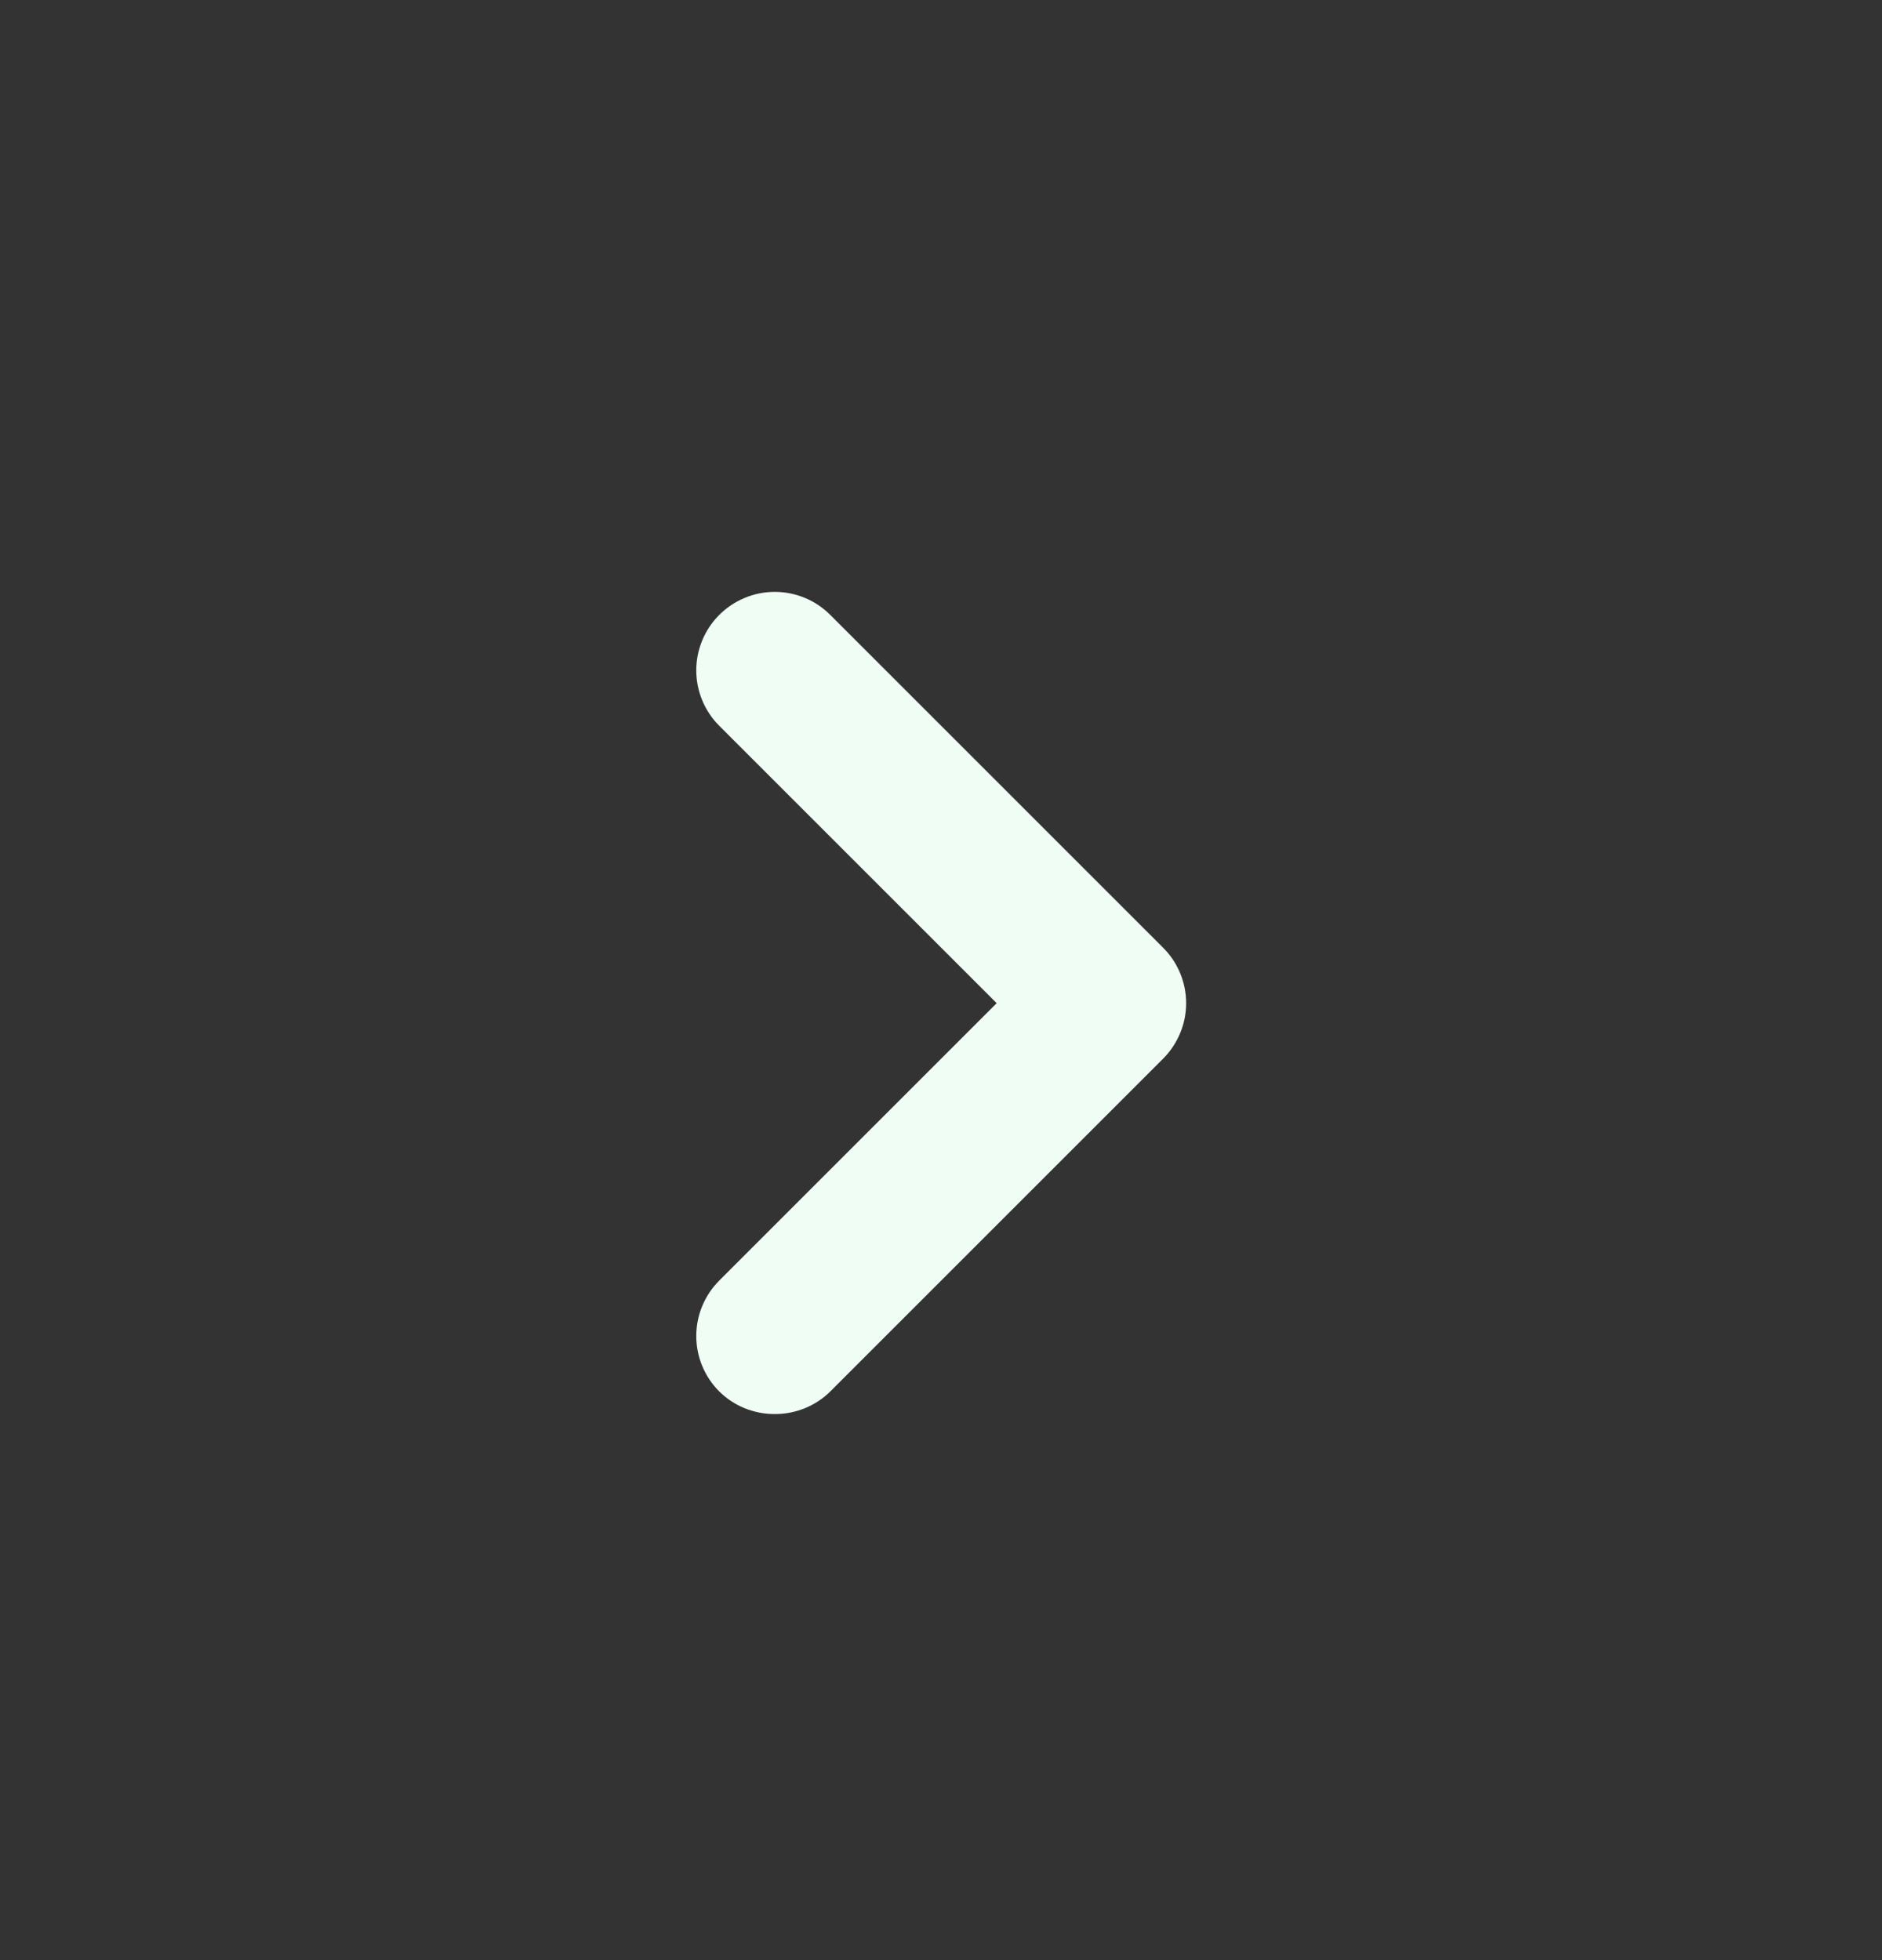 <svg width="24" height="25" viewBox="0 0 24 25" fill="none" xmlns="http://www.w3.org/2000/svg">
<rect x="0" y="0" width="24" height="25" fill="#333333" stroke="none"/>
<path d="M14.83 12.085L10.59 7.845C10.497 7.751 10.387 7.677 10.265 7.626C10.143 7.575 10.012 7.549 9.88 7.549C9.748 7.549 9.617 7.575 9.496 7.626C9.374 7.677 9.263 7.751 9.17 7.845C8.984 8.032 8.879 8.286 8.879 8.55C8.879 8.814 8.984 9.068 9.17 9.255L12.71 12.795L9.17 16.335C8.984 16.522 8.879 16.776 8.879 17.04C8.879 17.304 8.984 17.558 9.17 17.745C9.264 17.838 9.374 17.911 9.496 17.961C9.618 18.01 9.749 18.036 9.88 18.035C10.012 18.036 10.142 18.01 10.264 17.961C10.386 17.911 10.497 17.838 10.59 17.745L14.83 13.505C14.924 13.412 14.998 13.301 15.049 13.179C15.1 13.058 15.126 12.927 15.126 12.795C15.126 12.663 15.1 12.532 15.049 12.41C14.998 12.288 14.924 12.178 14.83 12.085Z" fill="#F0FDF4"/>
</svg>

